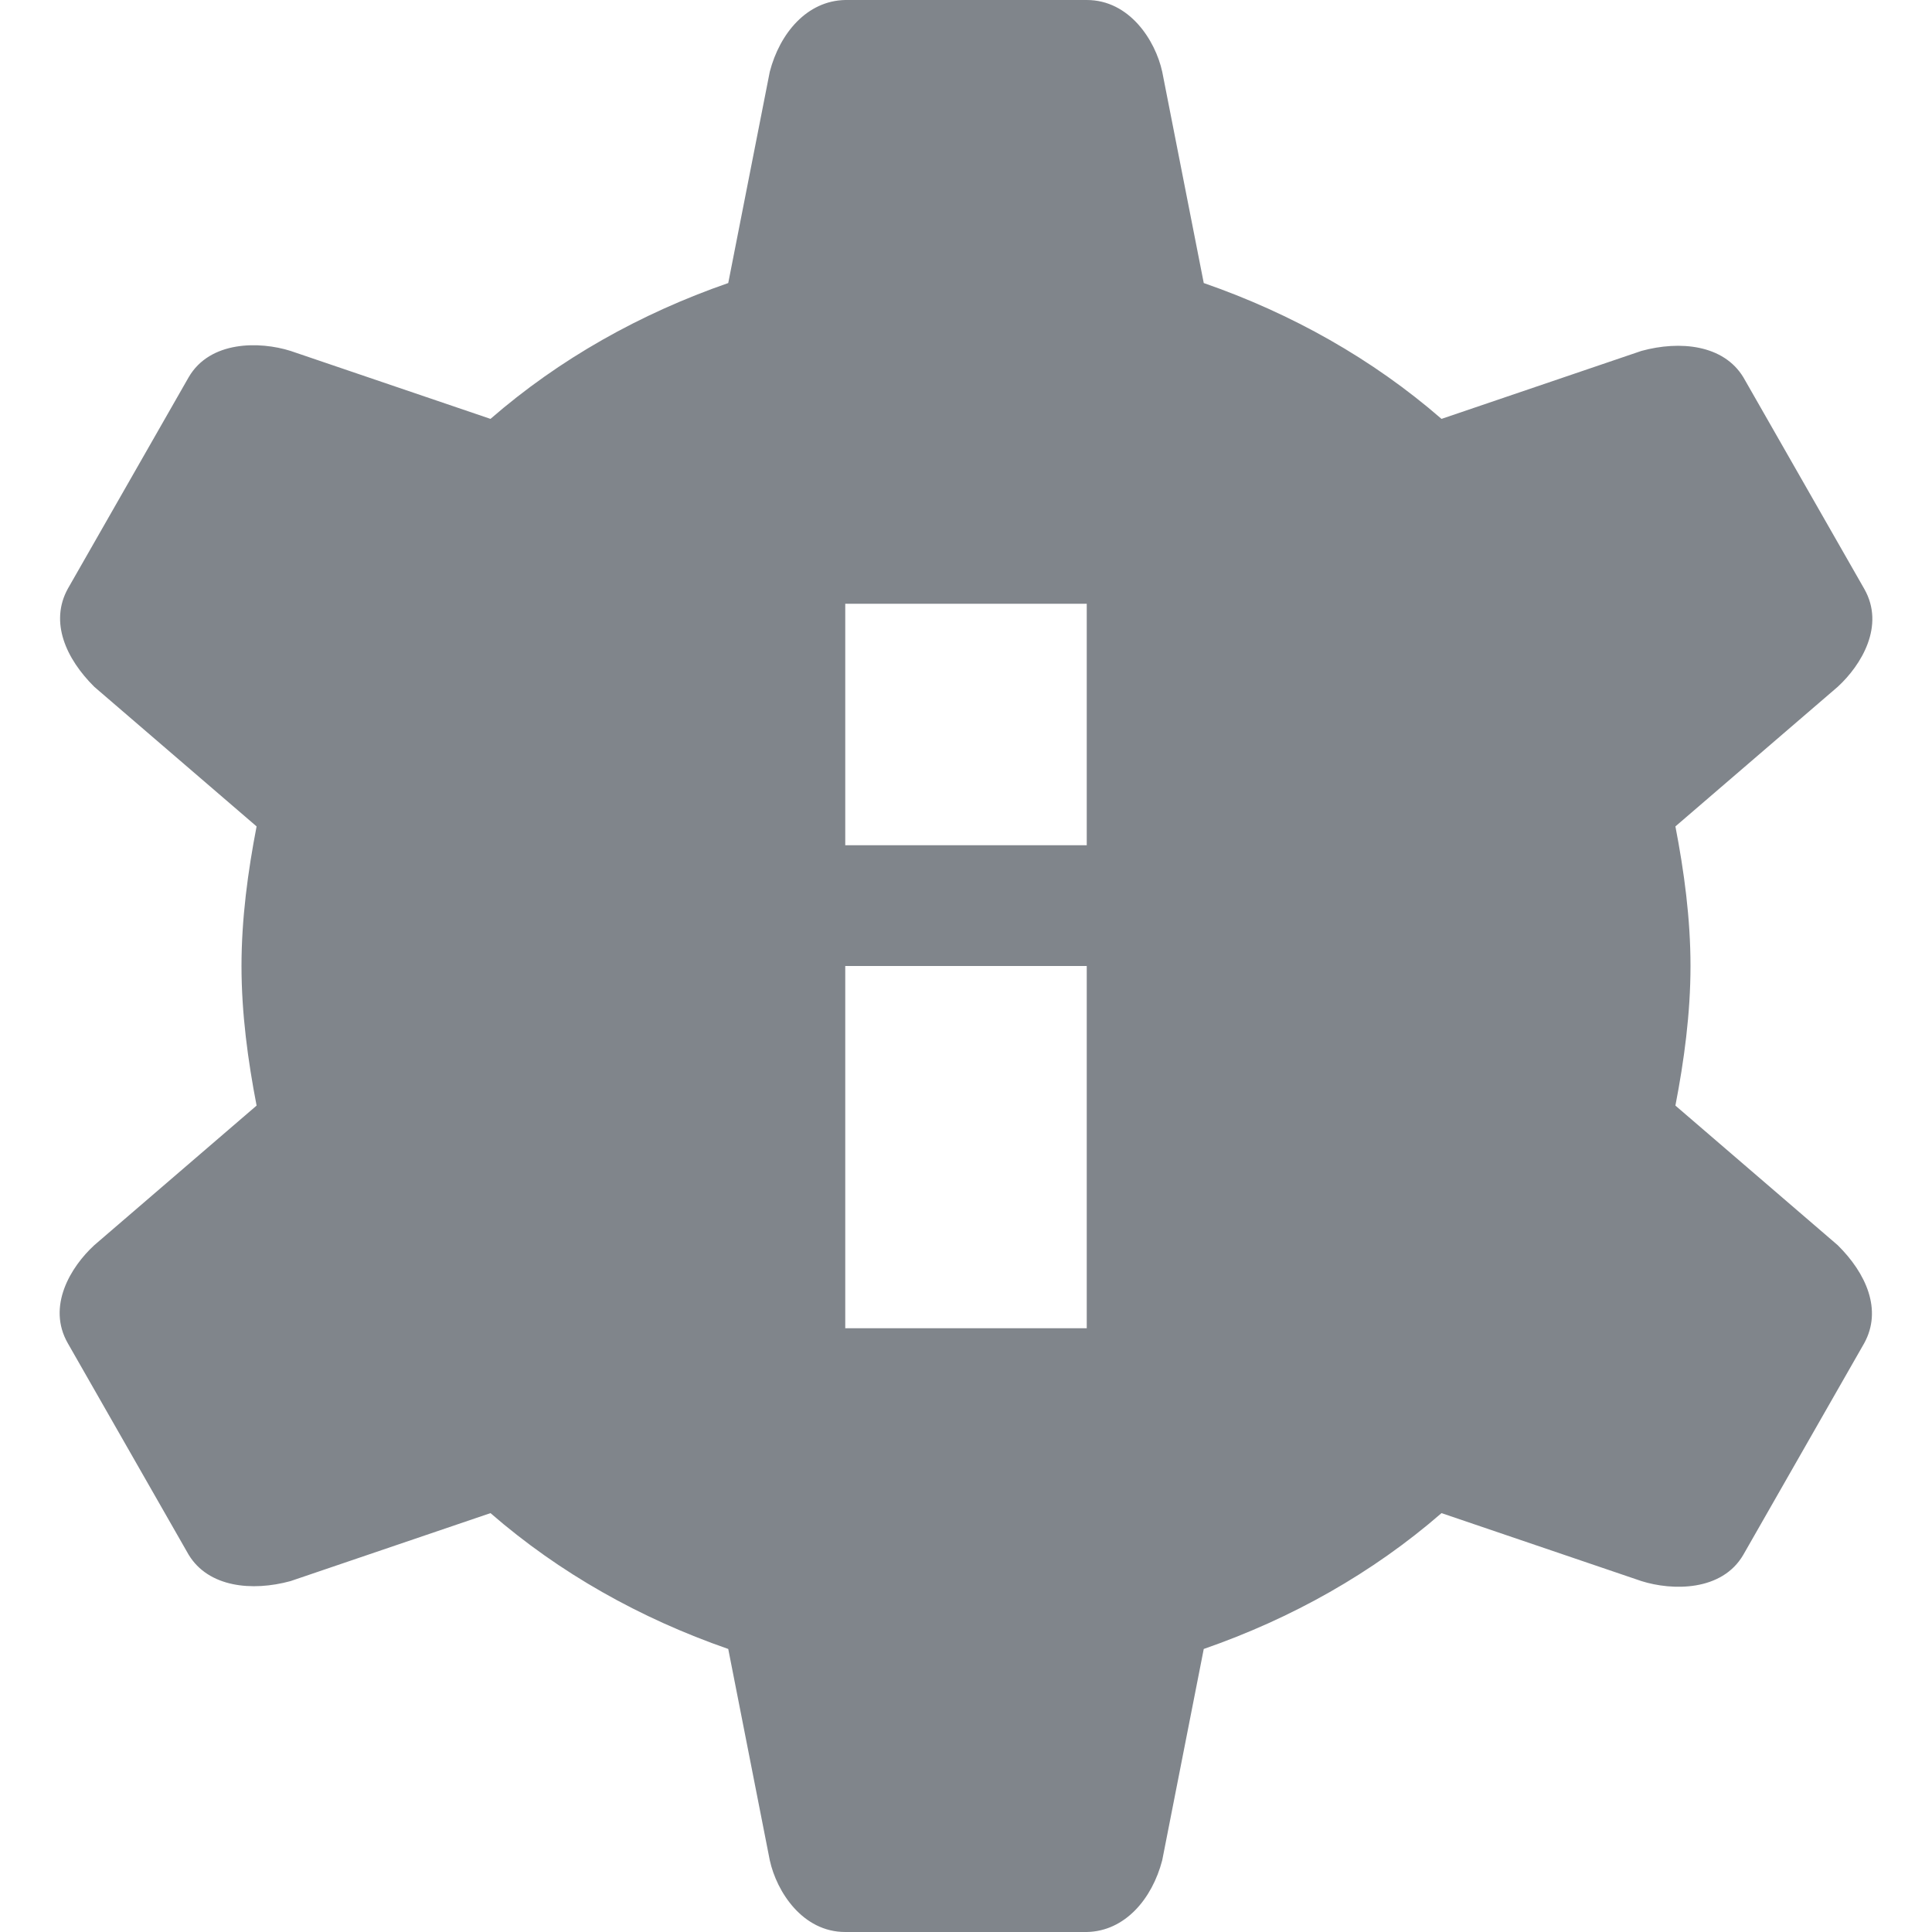 <?xml version="1.0" encoding="UTF-8" standalone="no"?>
<!-- Created with Inkscape (http://www.inkscape.org/) -->

<svg
   xmlns:dc="http://purl.org/dc/elements/1.1/"
   xmlns:cc="http://creativecommons.org/ns#"
   xmlns:rdf="http://www.w3.org/1999/02/22-rdf-syntax-ns#"
   xmlns:svg="http://www.w3.org/2000/svg"
   xmlns="http://www.w3.org/2000/svg"
   xmlns:xlink="http://www.w3.org/1999/xlink"
   xmlns:sodipodi="http://sodipodi.sourceforge.net/DTD/sodipodi-0.dtd"
   xmlns:inkscape="http://www.inkscape.org/namespaces/inkscape"
   width="16"
   height="16"
   id="svg13094"
   version="1.1"
   inkscape:version="0.48.3.1 r9886"
   sodipodi:docname="document-properties.svg">
  <sodipodi:namedview
     id="base"
     pagecolor="#ffffff"
     bordercolor="#666666"
     borderopacity="1.0"
     inkscape:pageopacity="0.0"
     inkscape:pageshadow="2"
     inkscape:zoom="45.254836"
     inkscape:cx="5.6337911"
     inkscape:cy="8.2673634"
     inkscape:document-units="px"
     inkscape:current-layer="layer1"
     showgrid="true"
     inkscape:snap-bbox="true"
     inkscape:bbox-paths="true"
     inkscape:bbox-nodes="true"
     inkscape:snap-bbox-edge-midpoints="true"
     inkscape:snap-bbox-midpoints="true"
     inkscape:object-paths="true"
     inkscape:snap-intersection-paths="true"
     inkscape:object-nodes="true"
     inkscape:snap-smooth-nodes="true"
     inkscape:snap-midpoints="true"
     inkscape:snap-object-midpoints="true"
     inkscape:snap-center="true"
     showguides="false"
     inkscape:guide-bbox="true"
     inkscape:window-width="1920"
     inkscape:window-height="1033"
     inkscape:window-x="-10"
     inkscape:window-y="25"
     inkscape:window-maximized="1"
     inkscape:snap-global="true"
     fit-margin-top="0"
     fit-margin-left="0"
     fit-margin-right="0"
     fit-margin-bottom="0"
     showborder="true"
     inkscape:showpageshadow="false">
    <sodipodi:guide
       id="guide16149"
       position="6601.588,647.007"
       orientation="0,1" />
    <sodipodi:guide
       id="guide16151"
       position="6374.445,597.999"
       orientation="0,1" />
    <sodipodi:guide
       id="guide16153"
       position="6440.159,622.503"
       orientation="0,1" />
    <sodipodi:guide
       id="guide17725"
       position="6433.731,542.356"
       orientation="0,1" />
    <sodipodi:guide
       id="guide9456"
       position="6931.229,150.486"
       orientation="1,0" />
    <sodipodi:guide
       id="guide9458"
       position="6755.479,515.535"
       orientation="0,1" />
    <sodipodi:guide
       id="guide9468"
       position="6526.709,460.63"
       orientation="0,1" />
    <sodipodi:guide
       id="guide9470"
       position="6551.229,482"
       orientation="0,1" />
    <sodipodi:guide
       id="guide11159"
       position="6419.229,196"
       orientation="1,0" />
    <sodipodi:guide
       id="guide13980"
       position="6732.26,460.035"
       orientation="1,0" />
    <sodipodi:guide
       orientation="0,1"
       position="4878.229,-915"
       id="guide3972" />
    <sodipodi:guide
       orientation="1,0"
       position="5058.229,-1043"
       id="guide3974" />
    <sodipodi:guide
       orientation="0,1"
       position="4752.229,-1278"
       id="guide3976" />
    <sodipodi:guide
       orientation="1,0"
       position="4725.229,-1137"
       id="guide3978" />
    <sodipodi:guide
       orientation="1,0"
       position="75,328"
       id="guide4287" />
    <sodipodi:guide
       orientation="0,1"
       position="75,328"
       id="guide4289" />
    <inkscape:grid
       type="xygrid"
       id="grid3248"
       empspacing="5"
       visible="true"
       enabled="true"
       snapvisiblegridlinesonly="true"
       originx="9.7771128e-05px"
       originy="11px" />
  </sodipodi:namedview>
  <defs
     id="defs13096">
    <linearGradient
       inkscape:collect="always"
       xlink:href="#linearGradient7251"
       id="linearGradient3201"
       x1="-4677.34"
       y1="535.45"
       x2="-4677.34"
       y2="14.413"
       gradientUnits="userSpaceOnUse" />
    <linearGradient
       inkscape:collect="always"
       xlink:href="#linearGradient7209"
       id="linearGradient3110"
       gradientUnits="userSpaceOnUse"
       x1="-4329.982"
       y1="535.45"
       x2="-4329.982"
       y2="14.413" />
    <linearGradient
       inkscape:collect="always"
       xlink:href="#linearGradient9097"
       id="linearGradient3160"
       gradientUnits="userSpaceOnUse"
       gradientTransform="translate(14.473,14.473)"
       x1="-4329.982"
       y1="535.45"
       x2="-4329.982"
       y2="14.413" />
    <linearGradient
       id="linearGradient7209">
      <stop
         id="stop7211"
         offset="0"
         style="stop-color:#6e6e6e;stop-opacity:0.612;" />
      <stop
         id="stop7213"
         offset="1"
         style="stop-color:#000000;stop-opacity:0.655;" />
    </linearGradient>
    <linearGradient
       id="linearGradient9097">
      <stop
         style="stop-color:#ffffff;stop-opacity:0.616;"
         offset="0"
         id="stop9099" />
      <stop
         style="stop-color:#ffffff;stop-opacity:1;"
         offset="1"
         id="stop9101" />
    </linearGradient>
    <linearGradient
       id="linearGradient7251">
      <stop
         style="stop-color:#000000;stop-opacity:0.396;"
         offset="0"
         id="stop7253" />
      <stop
         style="stop-color:#000000;stop-opacity:0.282;"
         offset="1"
         id="stop7255" />
    </linearGradient>
    <linearGradient
       inkscape:collect="always"
       xlink:href="#linearGradient7251"
       id="linearGradient3074"
       gradientUnits="userSpaceOnUse"
       x1="-4847.397"
       y1="593.343"
       x2="-4847.397"
       y2="-43.479" />
    <linearGradient
       inkscape:collect="always"
       xlink:href="#linearGradient7209"
       id="linearGradient3076"
       gradientUnits="userSpaceOnUse"
       x1="-4329.979"
       y1="593.343"
       x2="-4328.738"
       y2="-48.46" />
    <linearGradient
       inkscape:collect="always"
       xlink:href="#linearGradient9097"
       id="linearGradient3099"
       gradientUnits="userSpaceOnUse"
       gradientTransform="matrix(0.025,0,0,0.025,97.29,7.592)"
       x1="-4329.979"
       y1="593.343"
       x2="-4328.738"
       y2="-48.46" />
    <linearGradient
       inkscape:collect="always"
       xlink:href="#linearGradient7209"
       id="linearGradient3039"
       gradientUnits="userSpaceOnUse"
       x1="-4329.979"
       y1="593.343"
       x2="-4328.738"
       y2="-48.46" />
    <linearGradient
       inkscape:collect="always"
       xlink:href="#linearGradient9097"
       id="linearGradient3041"
       gradientUnits="userSpaceOnUse"
       gradientTransform="matrix(0.025,0,0,0.025,97.29,7.592)"
       x1="-4329.979"
       y1="593.343"
       x2="-4328.738"
       y2="-48.46" />
    <linearGradient
       inkscape:collect="always"
       xlink:href="#linearGradient7251"
       id="linearGradient3043"
       gradientUnits="userSpaceOnUse"
       x1="-4847.397"
       y1="593.343"
       x2="-4847.397"
       y2="-43.479" />
    <linearGradient
       inkscape:collect="always"
       xlink:href="#linearGradient7209"
       id="linearGradient3050"
       gradientUnits="userSpaceOnUse"
       x1="-4329.979"
       y1="593.343"
       x2="-4328.738"
       y2="-48.46" />
    <linearGradient
       inkscape:collect="always"
       xlink:href="#linearGradient9097"
       id="linearGradient3052"
       gradientUnits="userSpaceOnUse"
       gradientTransform="matrix(0.025,0,0,0.025,97.29,7.592)"
       x1="-4329.979"
       y1="593.343"
       x2="-4328.738"
       y2="-48.46" />
    <linearGradient
       inkscape:collect="always"
       xlink:href="#linearGradient7251"
       id="linearGradient3054"
       gradientUnits="userSpaceOnUse"
       x1="-4847.397"
       y1="593.343"
       x2="-4847.397"
       y2="-43.479" />
    <linearGradient
       inkscape:collect="always"
       xlink:href="#linearGradient7251"
       id="linearGradient3057"
       gradientUnits="userSpaceOnUse"
       x1="-4847.397"
       y1="593.343"
       x2="-4847.397"
       y2="-43.479"
       gradientTransform="matrix(0.025,0,0,0.025,-7949.084,504.025)" />
    <linearGradient
       inkscape:collect="always"
       xlink:href="#linearGradient9097"
       id="linearGradient3060"
       gradientUnits="userSpaceOnUse"
       gradientTransform="matrix(0.025,0,0,0.025,-7948.584,504.525)"
       x1="-4329.979"
       y1="593.343"
       x2="-4328.738"
       y2="-48.46" />
    <linearGradient
       inkscape:collect="always"
       xlink:href="#linearGradient7209"
       id="linearGradient3063"
       gradientUnits="userSpaceOnUse"
       x1="-4329.979"
       y1="593.343"
       x2="-4328.738"
       y2="-48.46"
       gradientTransform="matrix(0.025,0,0,0.025,-7949.084,504.025)" />
  </defs>
  <g
     transform="translate(8065.873,-502.932)"
     id="layer1"
     inkscape:groupmode="layer"
     inkscape:label="Camada 1">
    <path
       style="color:#000000;fill:#434a54;fill-opacity:0.675;fill-rule:nonzero;stroke:none;stroke-width:2;marker:none;visibility:visible;display:inline;overflow:visible;enable-background:accumulate"
       d="M 7 0 C 6.683 0.006 6.458 0.275 6.375 0.594 L 6.031 2.344 C 5.302 2.597 4.633 2.973 4.062 3.469 L 2.406 2.906 C 2.152 2.826 1.739 2.819 1.562 3.125 L 0.562 4.875 C 0.409 5.152 0.547 5.456 0.781 5.688 L 2.125 6.844 C 2.053 7.216 2 7.607 2 8 C 2 8.393 2.053 8.784 2.125 9.156 L 0.781 10.312 C 0.585 10.492 0.386 10.819 0.562 11.125 L 1.562 12.875 C 1.726 13.146 2.088 13.181 2.406 13.094 L 4.062 12.531 C 4.633 13.027 5.302 13.403 6.031 13.656 L 6.375 15.406 C 6.432 15.666 6.646 16 7 16 L 9 16 C 9.317 15.994 9.542 15.725 9.625 15.406 L 9.969 13.656 C 10.698 13.403 11.367 13.027 11.938 12.531 L 13.594 13.094 C 13.848 13.174 14.261 13.181 14.438 12.875 L 15.438 11.125 C 15.591 10.848 15.454 10.544 15.219 10.312 L 13.875 9.156 C 13.947 8.784 14 8.393 14 8 C 14 7.607 13.947 7.216 13.875 6.844 L 15.219 5.688 C 15.415 5.508 15.614 5.181 15.438 4.875 L 14.438 3.125 C 14.274 2.854 13.912 2.819 13.594 2.906 L 11.938 3.469 C 11.367 2.973 10.698 2.597 9.969 2.344 L 9.625 0.594 C 9.568 0.334 9.354 0 9 0 L 7 0 z M 7 5 L 9 5 L 9 7 L 7 7 L 7 5 z M 7 8 L 9 8 L 9 11 L 7 11 L 7 8 z "
       transform="translate(-8065.873,502.932)"
       id="path3002" />
  </g>
</svg>
